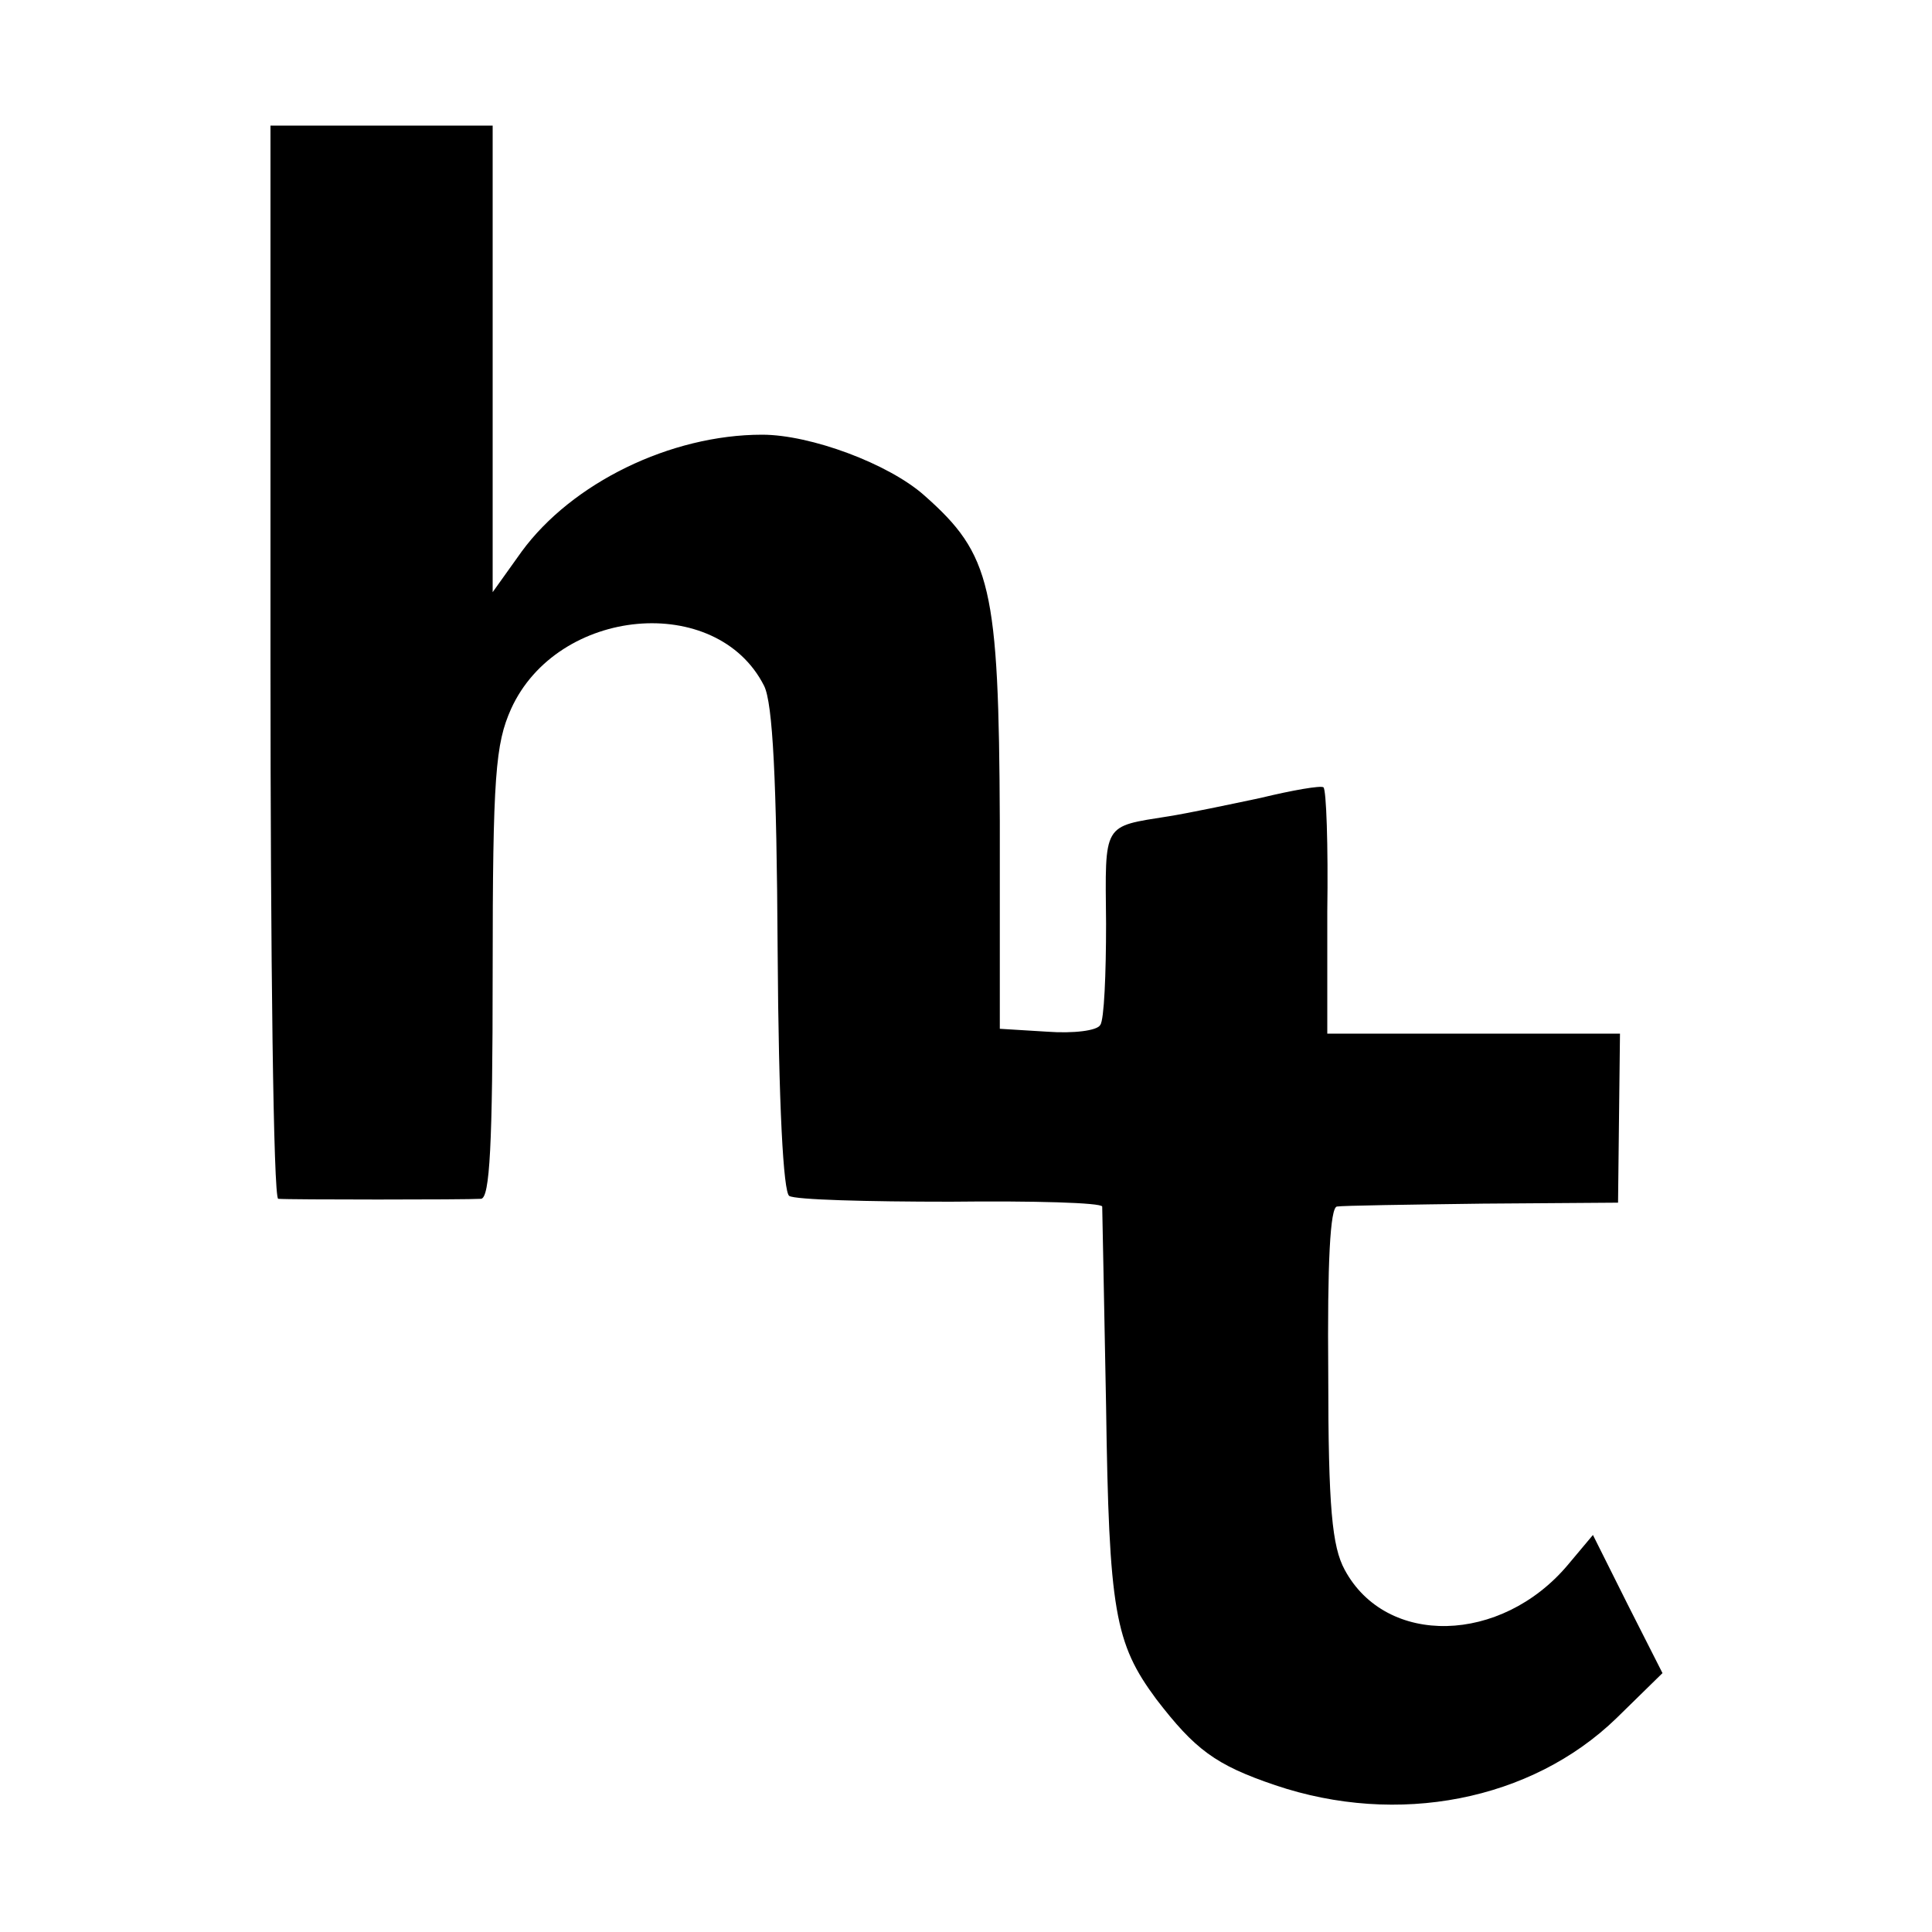 <?xml version="1.0" standalone="no"?>
<!DOCTYPE svg PUBLIC "-//W3C//DTD SVG 20010904//EN"
 "http://www.w3.org/TR/2001/REC-SVG-20010904/DTD/svg10.dtd">
<svg version="1.0" xmlns="http://www.w3.org/2000/svg"
 width="200pt" height="200pt" viewBox="0 0 200 200"
 preserveAspectRatio="xMidYMid meet">
<g transform="translate(0,200) scale(0.1,-0.1)"
fill="#000000" stroke="none">
<path d="M280 1315 c0 -305 3 -555 8 -556 10 -1 195 -1 210 0 9 1 12 55 12
234 0 205 3 237 19 273 48 106 213 121 262 24 9 -18 13 -98 14 -273 1 -163 6
-251 12 -255 6 -4 81 -6 167 -6 86 1 156 -1 157 -5 0 -3 2 -96 4 -206 3 -213
9 -246 52 -304 40 -52 61 -68 123 -89 127 -43 265 -16 353 69 l48 47 -36 71
-36 72 -26 -31 c-69 -82 -188 -85 -231 -5 -13 24 -17 64 -17 202 -1 117 2 173
9 174 6 1 74 2 151 3 l140 1 1 88 1 87 -152 0 -151 0 0 126 c1 69 -1 127 -4
129 -3 2 -32 -3 -65 -11 -33 -7 -76 -16 -95 -19 -69 -11 -66 -6 -65 -111 0
-52 -2 -100 -6 -105 -3 -6 -28 -9 -55 -7 l-49 3 0 215 c-1 243 -9 276 -78 337
-37 33 -118 63 -168 63 -95 0 -197 -50 -249 -121 l-30 -42 0 241 0 242 -115 0
-115 0 0 -555z"/>
</g>
</svg>
